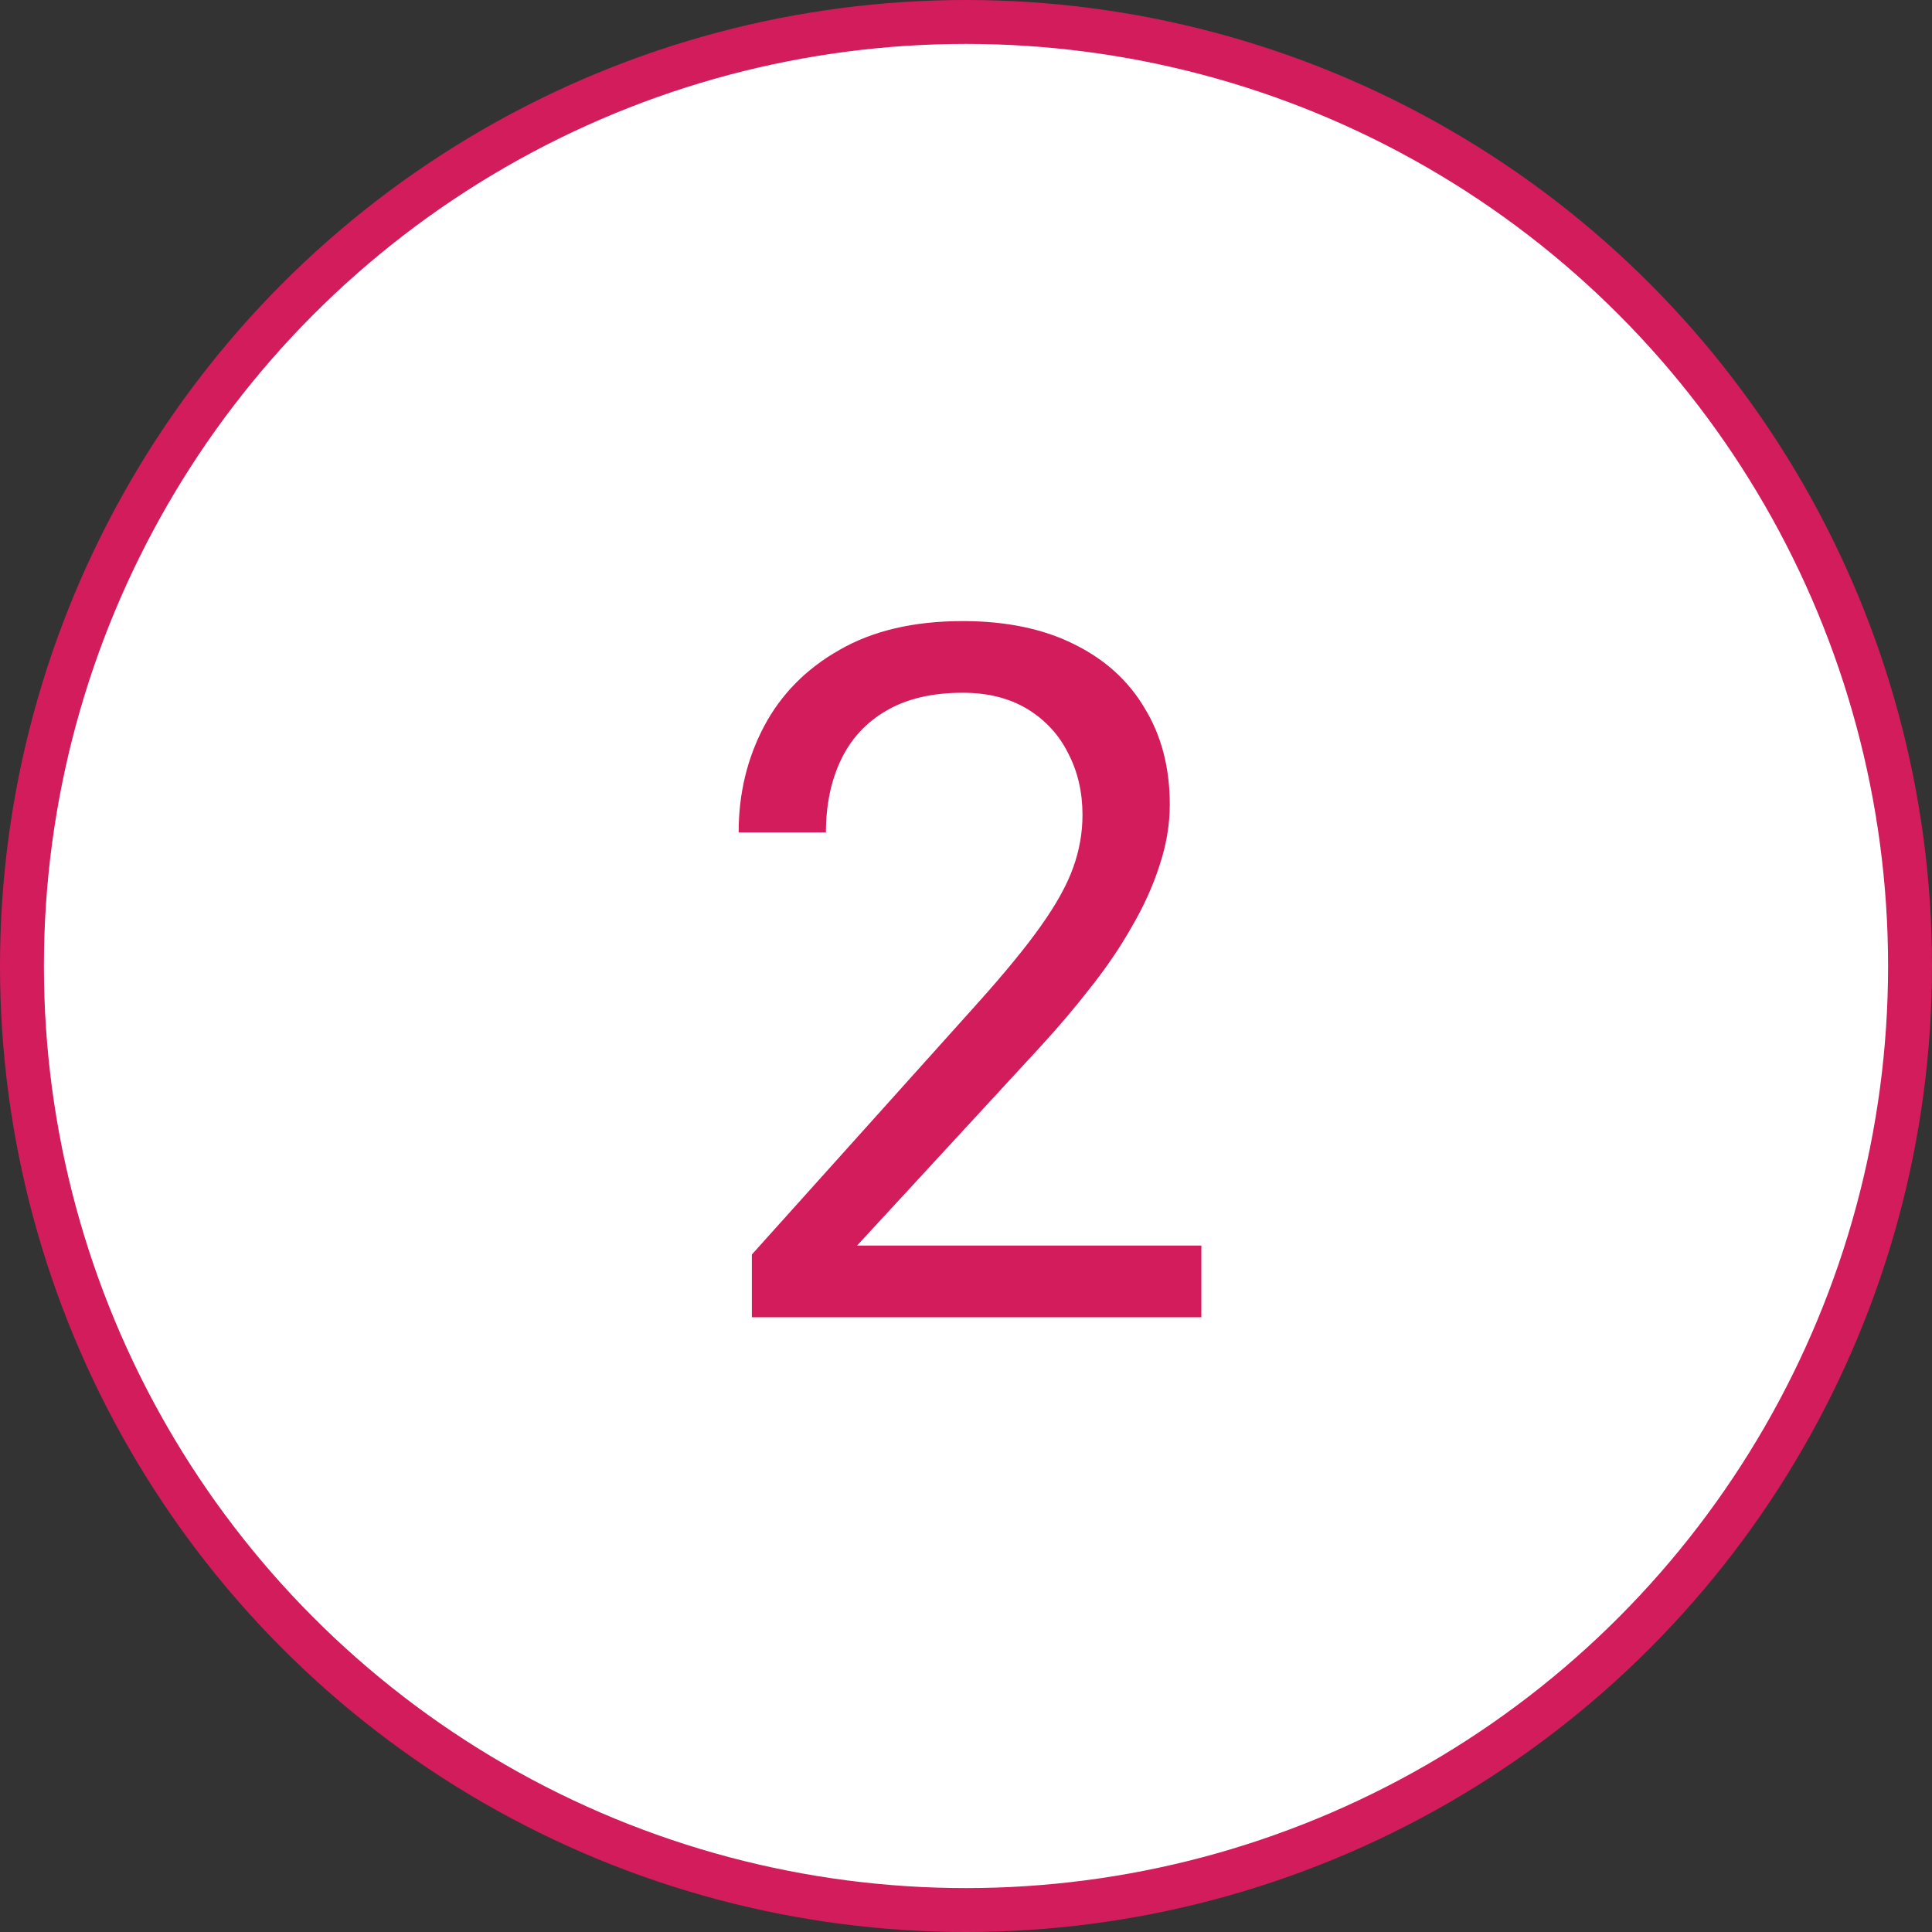 <svg width="44" height="44" viewBox="0 0 44 44" fill="none" xmlns="http://www.w3.org/2000/svg">
<rect x="0" y="0" width="44" height="44" fill="#333333" stroke="none"/>
<circle cx="22" cy="22" r="21.5" fill="white" stroke="#D31C5B"/>
<path d="M27.36 28.367V30H17.123V28.571L22.247 22.867C22.877 22.165 23.364 21.571 23.708 21.084C24.059 20.59 24.302 20.149 24.439 19.763C24.582 19.369 24.653 18.968 24.653 18.56C24.653 18.044 24.546 17.578 24.331 17.163C24.123 16.741 23.815 16.404 23.407 16.153C22.999 15.903 22.505 15.777 21.925 15.777C21.23 15.777 20.65 15.913 20.185 16.186C19.726 16.451 19.383 16.823 19.153 17.303C18.924 17.783 18.81 18.334 18.81 18.957H16.822C16.822 18.076 17.016 17.27 17.402 16.54C17.789 15.81 18.362 15.229 19.121 14.8C19.88 14.363 20.815 14.145 21.925 14.145C22.913 14.145 23.758 14.32 24.46 14.671C25.162 15.015 25.699 15.502 26.071 16.132C26.451 16.755 26.641 17.485 26.641 18.323C26.641 18.782 26.562 19.247 26.404 19.72C26.254 20.185 26.043 20.651 25.77 21.116C25.506 21.582 25.194 22.04 24.836 22.491C24.485 22.942 24.109 23.386 23.708 23.823L19.519 28.367H27.36Z" fill="#D31C5B"/>
</svg>
